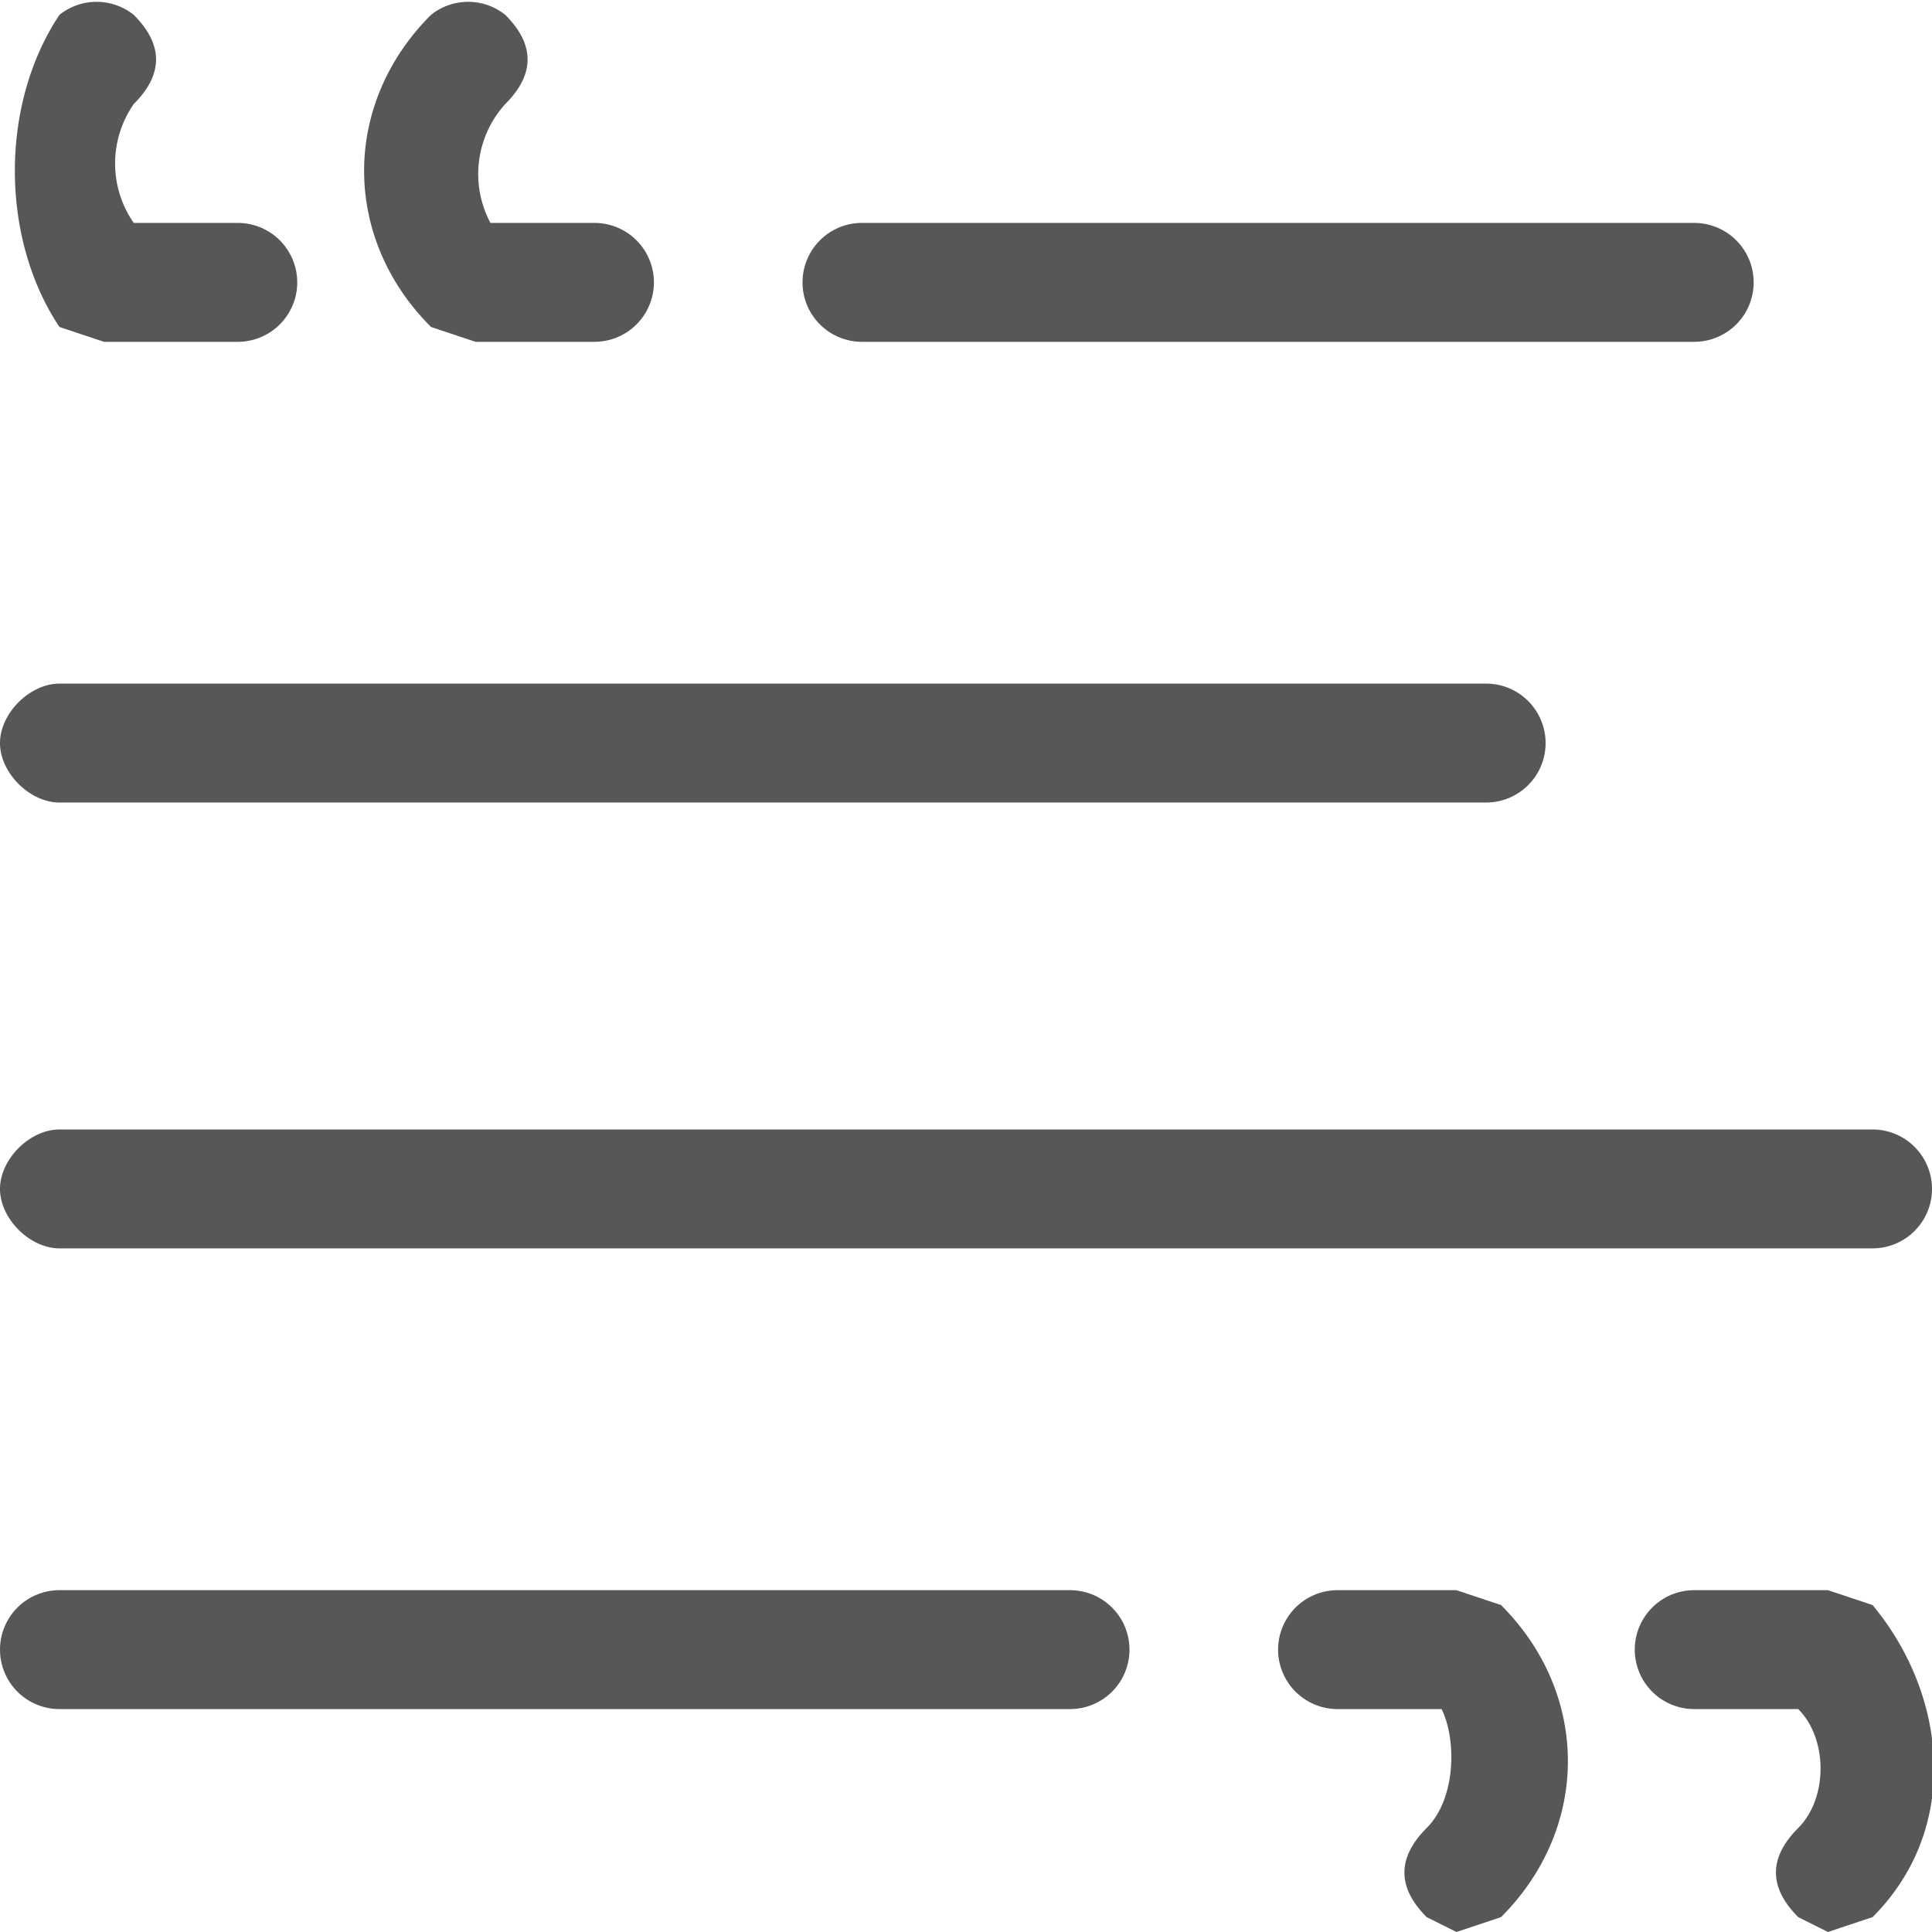 <svg class='_DataItemHeadingIcon--tW9fa' fill='#575757' width='13' height='13' viewBox='0 0 13 13' xmlns='http://www.w3.org/2000/svg'><path d='M5.8 2.3h5.6a.4.4 0 1 0 0-.8H5.8a.4.4 0 1 0 0 .8ZM7.2 10.7H.4a.4.4 0 1 0 0 .8h6.8a.4.4 0 1 0 0-.8ZM.4 5.4H10a.4.4 0 1 0 0-.8H.4c-.2 0-.4.2-.4.4s.2.4.4.4ZM0 8c0 .2.2.4.4.4h12.2a.4.4 0 1 0 0-.8H.4c-.2 0-.4.2-.4.4ZM9.8 10.7H9a.4.4 0 1 0 0 .8h.7c.1.2.1.6-.1.8-.2.2-.2.4 0 .6l.2.1.3-.1c.6-.6.6-1.5 0-2.1l-.3-.1ZM12.3 10.7h-.9a.4.4 0 1 0 0 .8h.7c.2.2.2.6 0 .8-.2.2-.2.4 0 .6l.2.1.3-.1c.6-.6.5-1.5 0-2.1l-.3-.1ZM3.2 2.3H4a.4.4 0 1 0 0-.8h-.7a.7.7 0 0 1 .1-.8c.2-.2.2-.4 0-.6a.4.4 0 0 0-.5 0c-.6.6-.6 1.5 0 2.1l.3.1ZM.7 2.3h.9a.4.4 0 1 0 0-.8H.9a.7.7 0 0 1 0-.8c.2-.2.2-.4 0-.6a.4.4 0 0 0-.5 0C0 .7 0 1.6.4 2.2l.3.1Z'></path></svg>